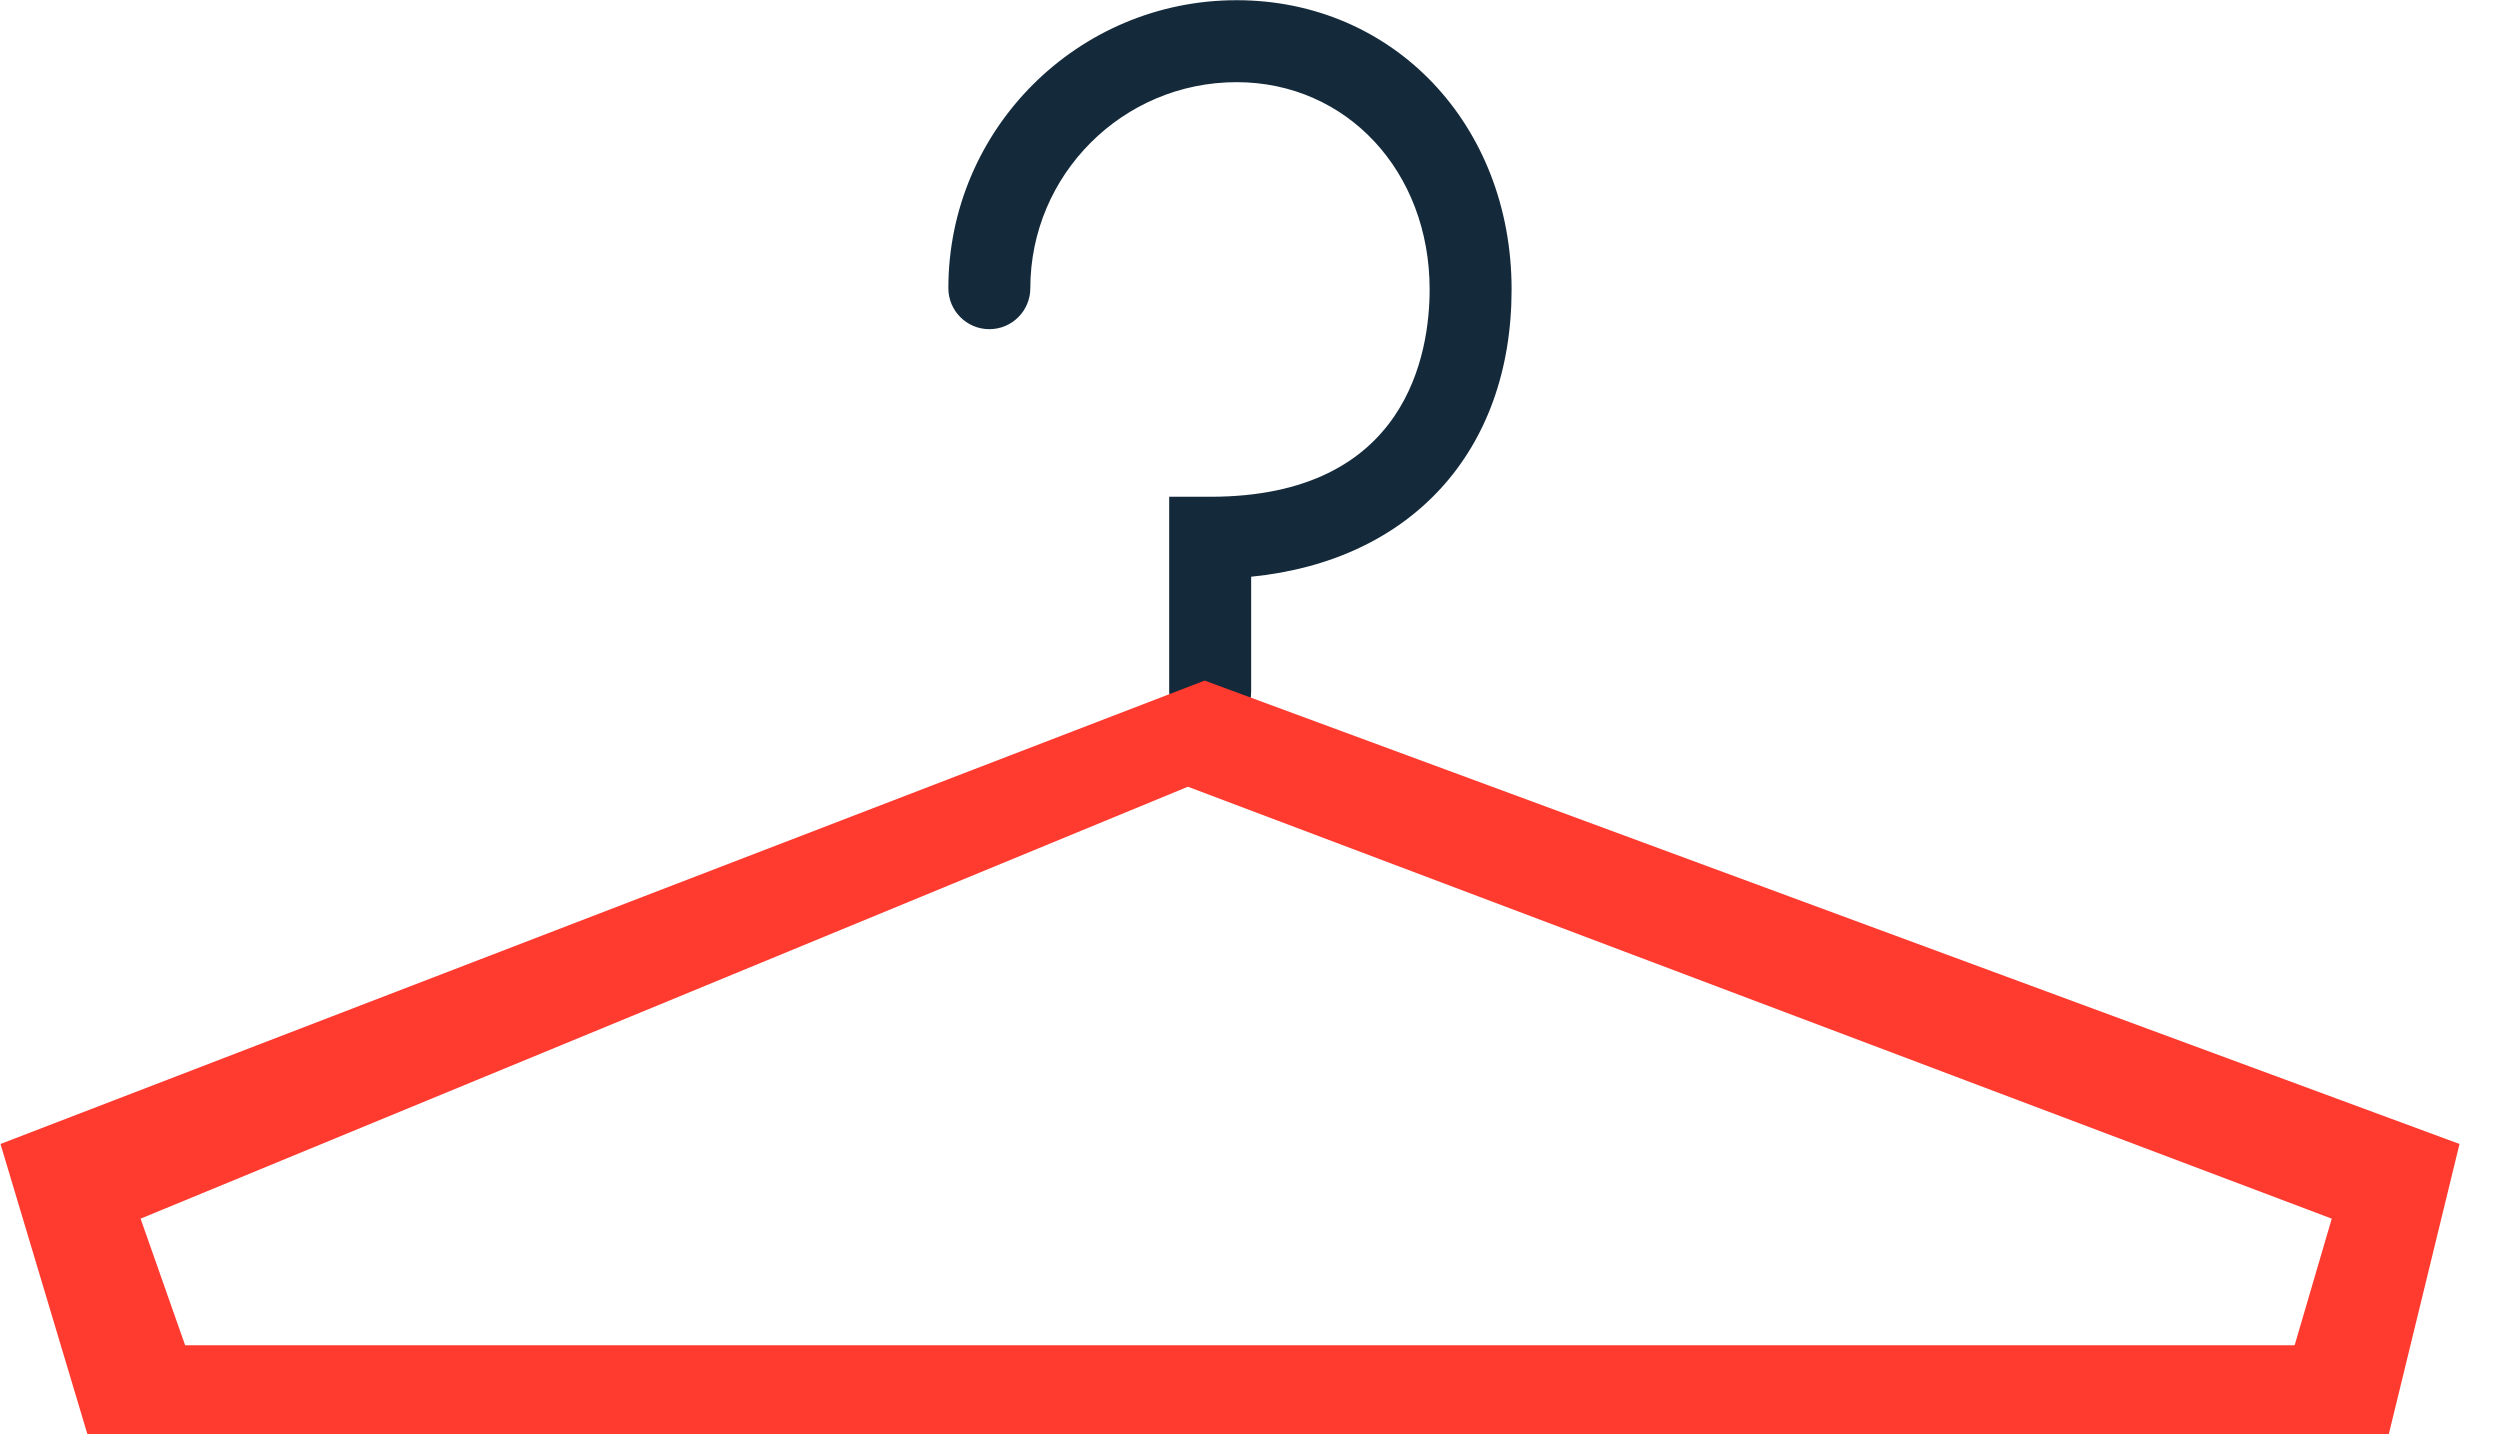 <svg xmlns="http://www.w3.org/2000/svg" xmlns:xlink="http://www.w3.org/1999/xlink" preserveAspectRatio="xMidYMid" width="61" height="35" viewBox="0 0 61 35">
  <defs>
    <style>

      .cls-3 {
        fill: #142a3b;
      }

      .cls-4 {
        fill: #ff3a2f;
      }
    </style>
  </defs>
  <g id="group-95svg">
    <path d="M29.528,17.879 C28.976,17.879 28.528,17.431 28.528,16.879 C28.528,16.879 28.528,12.121 28.528,12.121 C28.528,12.121 29.528,12.121 29.528,12.121 C34.361,12.121 34.883,8.582 34.883,7.061 C34.883,4.179 32.858,2.005 30.172,2.005 C27.397,2.005 25.140,4.260 25.140,7.031 C25.140,7.584 24.692,8.032 24.140,8.032 C23.588,8.032 23.140,7.584 23.140,7.031 C23.140,3.157 26.295,0.005 30.172,0.005 C33.998,0.005 36.883,3.039 36.883,7.061 C36.883,11.020 34.422,13.686 30.528,14.072 C30.528,14.072 30.528,16.879 30.528,16.879 C30.528,17.431 30.081,17.879 29.528,17.879 Z" id="path-1" class="cls-3" fill-rule="evenodd"/>
    <path d="M29.393,16.606 C29.393,16.606 0.012,27.913 0.012,27.913 C0.012,27.913 2.136,35.004 2.136,35.004 C2.136,35.004 58.284,35.004 58.284,35.004 C58.284,35.004 60.012,27.913 60.012,27.913 C60.012,27.913 29.393,16.606 29.393,16.606 ZM55.989,32.824 C55.989,32.824 4.517,32.824 4.517,32.824 C4.517,32.824 3.430,29.735 3.430,29.735 C3.430,29.735 28.984,19.196 28.984,19.196 C28.984,19.196 56.895,29.735 56.895,29.735 C56.895,29.735 55.989,32.824 55.989,32.824 Z" id="path-2" class="cls-4" fill-rule="evenodd"/>
  </g>
</svg>
